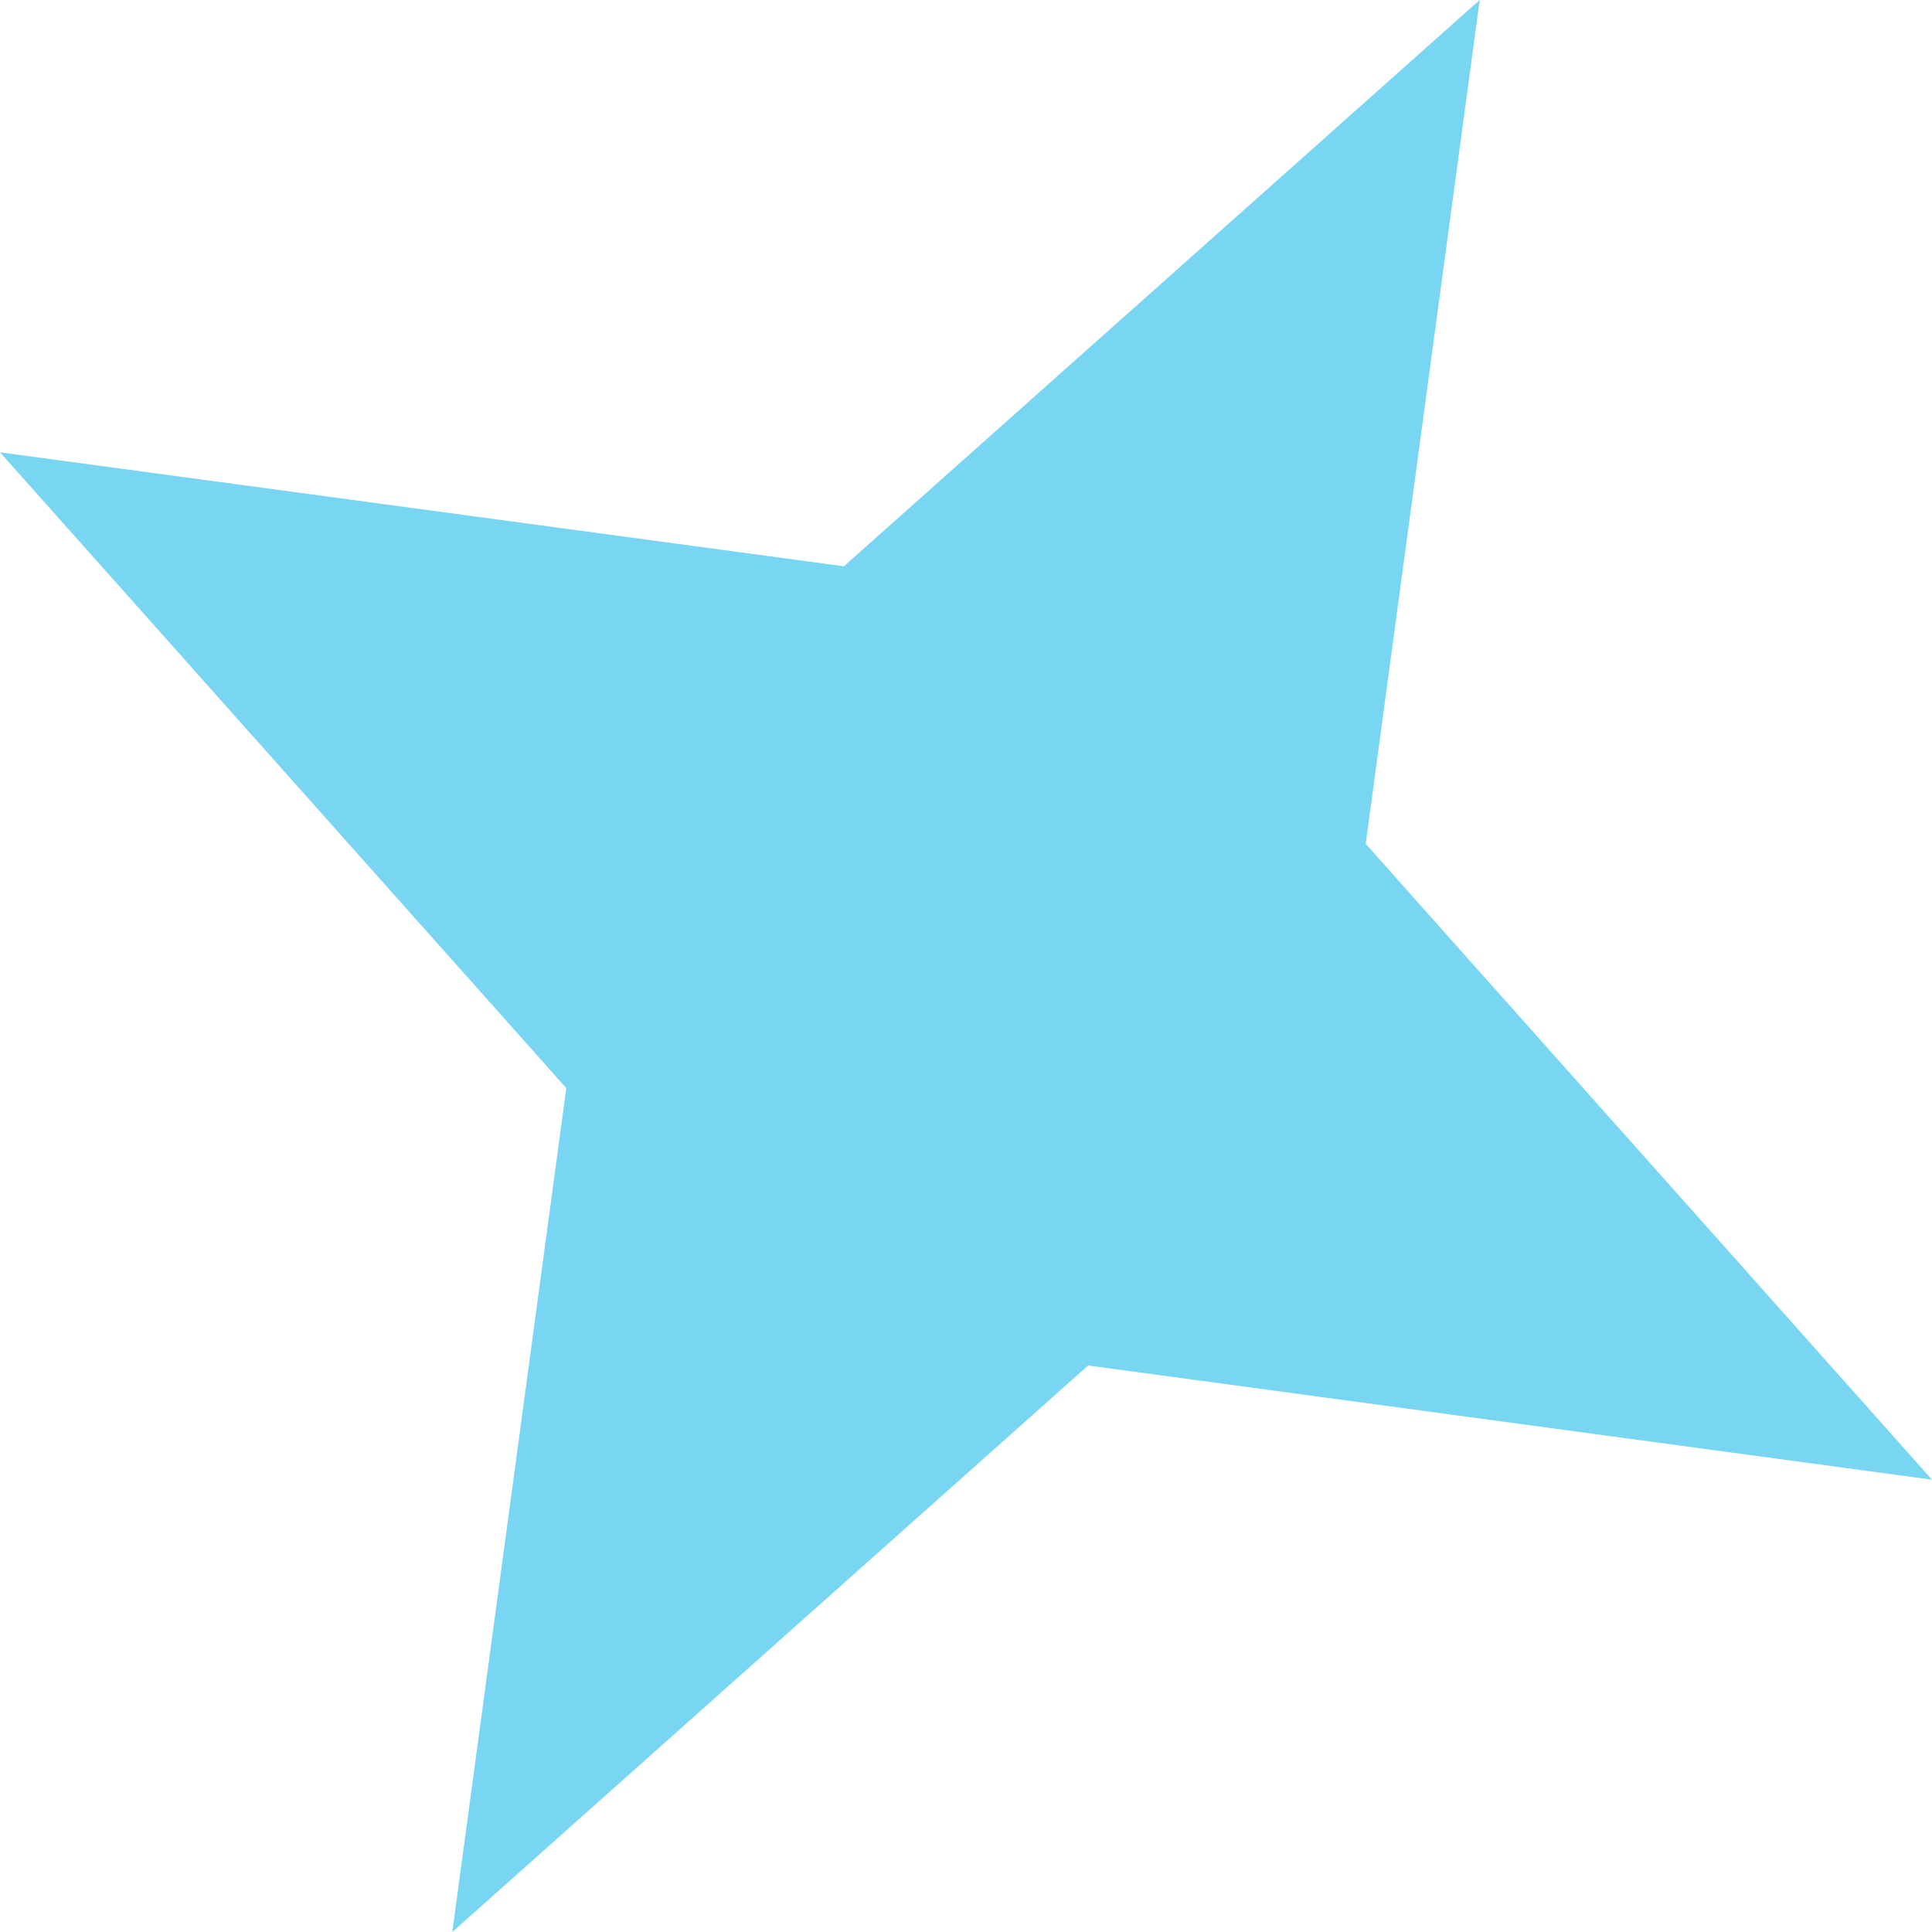 <svg width="9" height="9" viewBox="0 0 9 9" fill="none" xmlns="http://www.w3.org/2000/svg">
<path d="M9 6.893L5.069 6.361L2.107 9L2.638 5.069L2.49253e-05 2.107L3.931 2.638L6.893 -8.59198e-05L6.362 3.931L9 6.893Z" fill="#4BC8EF" fill-opacity="0.75"/>
</svg>
